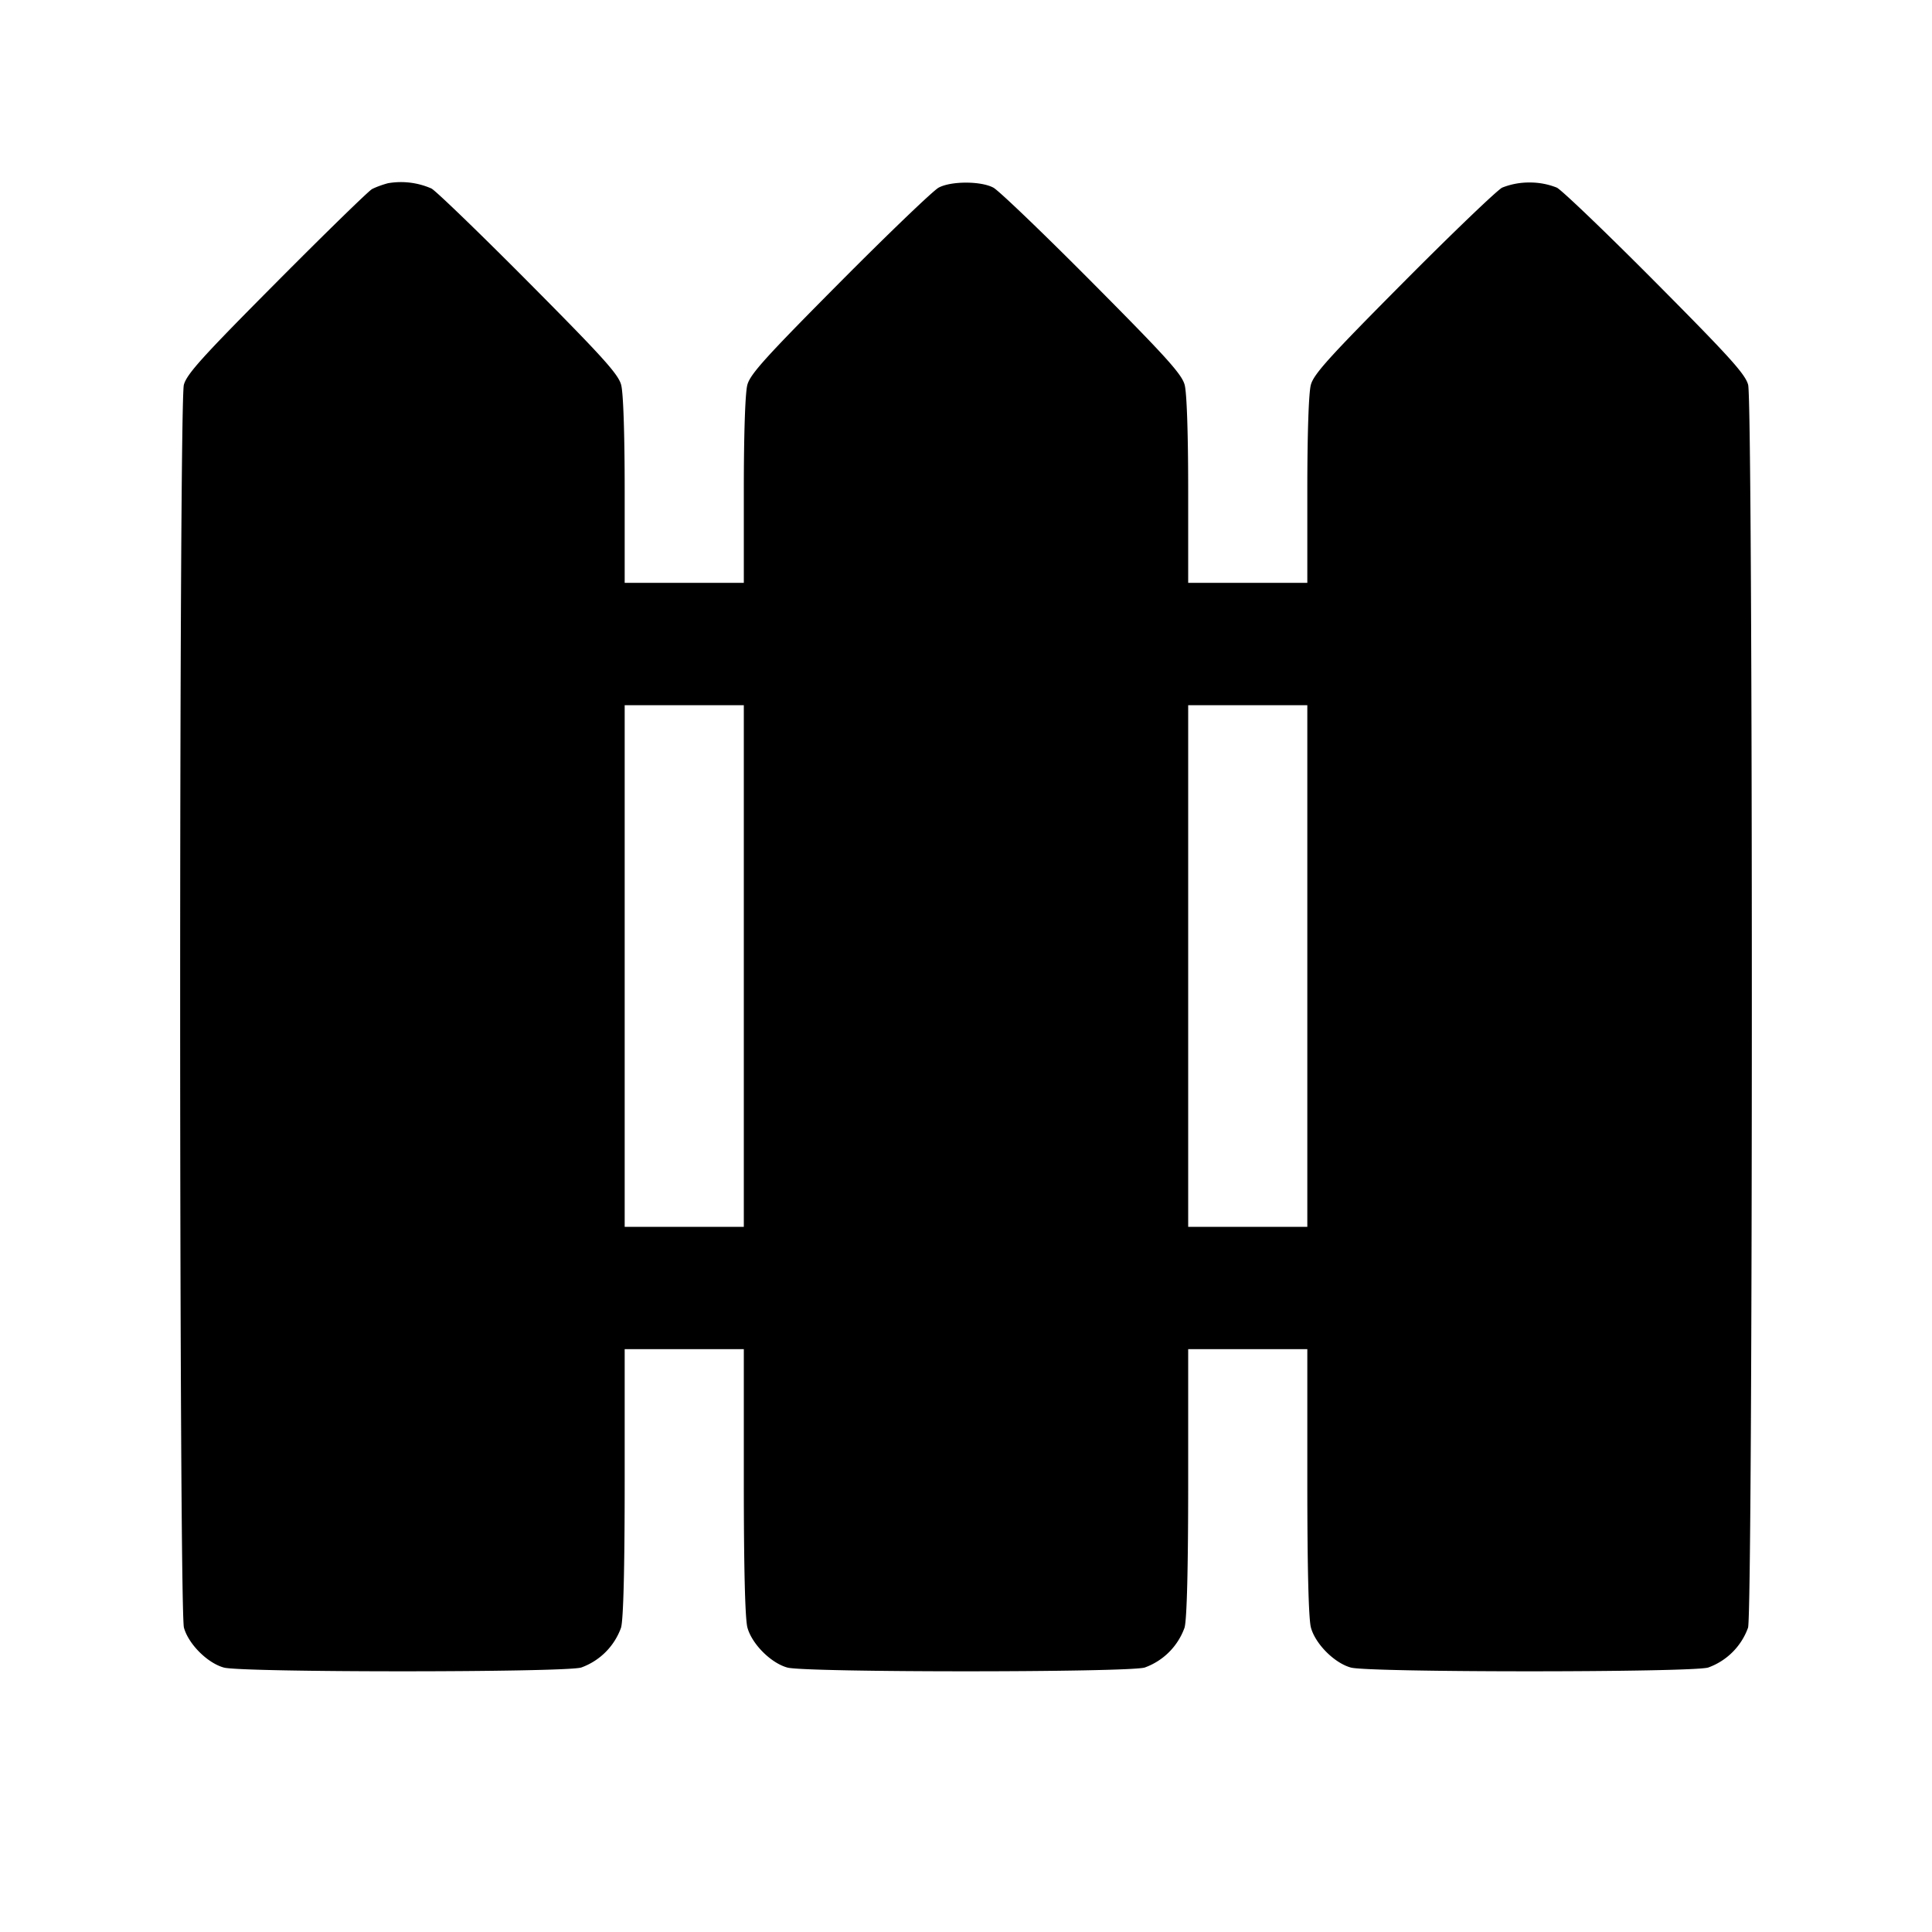 <svg xmlns="http://www.w3.org/2000/svg" viewBox="0 0 24 24"><path d="M4.82 2.276c-.066.017-.156.05-.2.074-.044.025-.578.545-1.186 1.157-.921.926-1.114 1.14-1.15 1.273-.062.228-.061 15.216.001 15.439.056.204.292.44.496.496.22.062 4.218.062 4.438 0a.82.82 0 0 0 .496-.496c.029-.104.045-.729.045-1.809v-1.65h1.48v1.65c0 1.08.016 1.705.045 1.809.056.204.292.44.496.496.22.062 4.218.062 4.438 0a.82.82 0 0 0 .496-.496c.029-.104.045-.729.045-1.809v-1.65h1.48v1.65c0 1.08.016 1.705.045 1.809.056.204.292.44.496.496.22.062 4.218.062 4.438 0a.82.82 0 0 0 .496-.496c.062-.223.063-15.211.001-15.439-.036-.133-.23-.347-1.15-1.273-.608-.612-1.16-1.141-1.226-1.176a.9.9 0 0 0-.34-.064.9.9 0 0 0-.34.064c-.066.035-.618.564-1.226 1.176-.92.926-1.114 1.14-1.15 1.273-.027.097-.044.61-.044 1.31v1.15h-1.48V6.09c0-.7-.017-1.213-.044-1.31-.036-.133-.23-.347-1.15-1.273-.608-.612-1.16-1.141-1.226-1.176-.155-.083-.525-.083-.68 0-.066.035-.618.564-1.226 1.176-.92.926-1.114 1.14-1.15 1.273-.027.097-.044.61-.044 1.31v1.15H7.76V6.09c0-.7-.017-1.213-.044-1.31-.036-.133-.23-.347-1.15-1.273-.608-.612-1.151-1.136-1.206-1.165a.94.94 0 0 0-.54-.066M9.24 12v3.24H7.76V8.76h1.48zm7 0v3.24h-1.48V8.76h1.48z"/></svg>